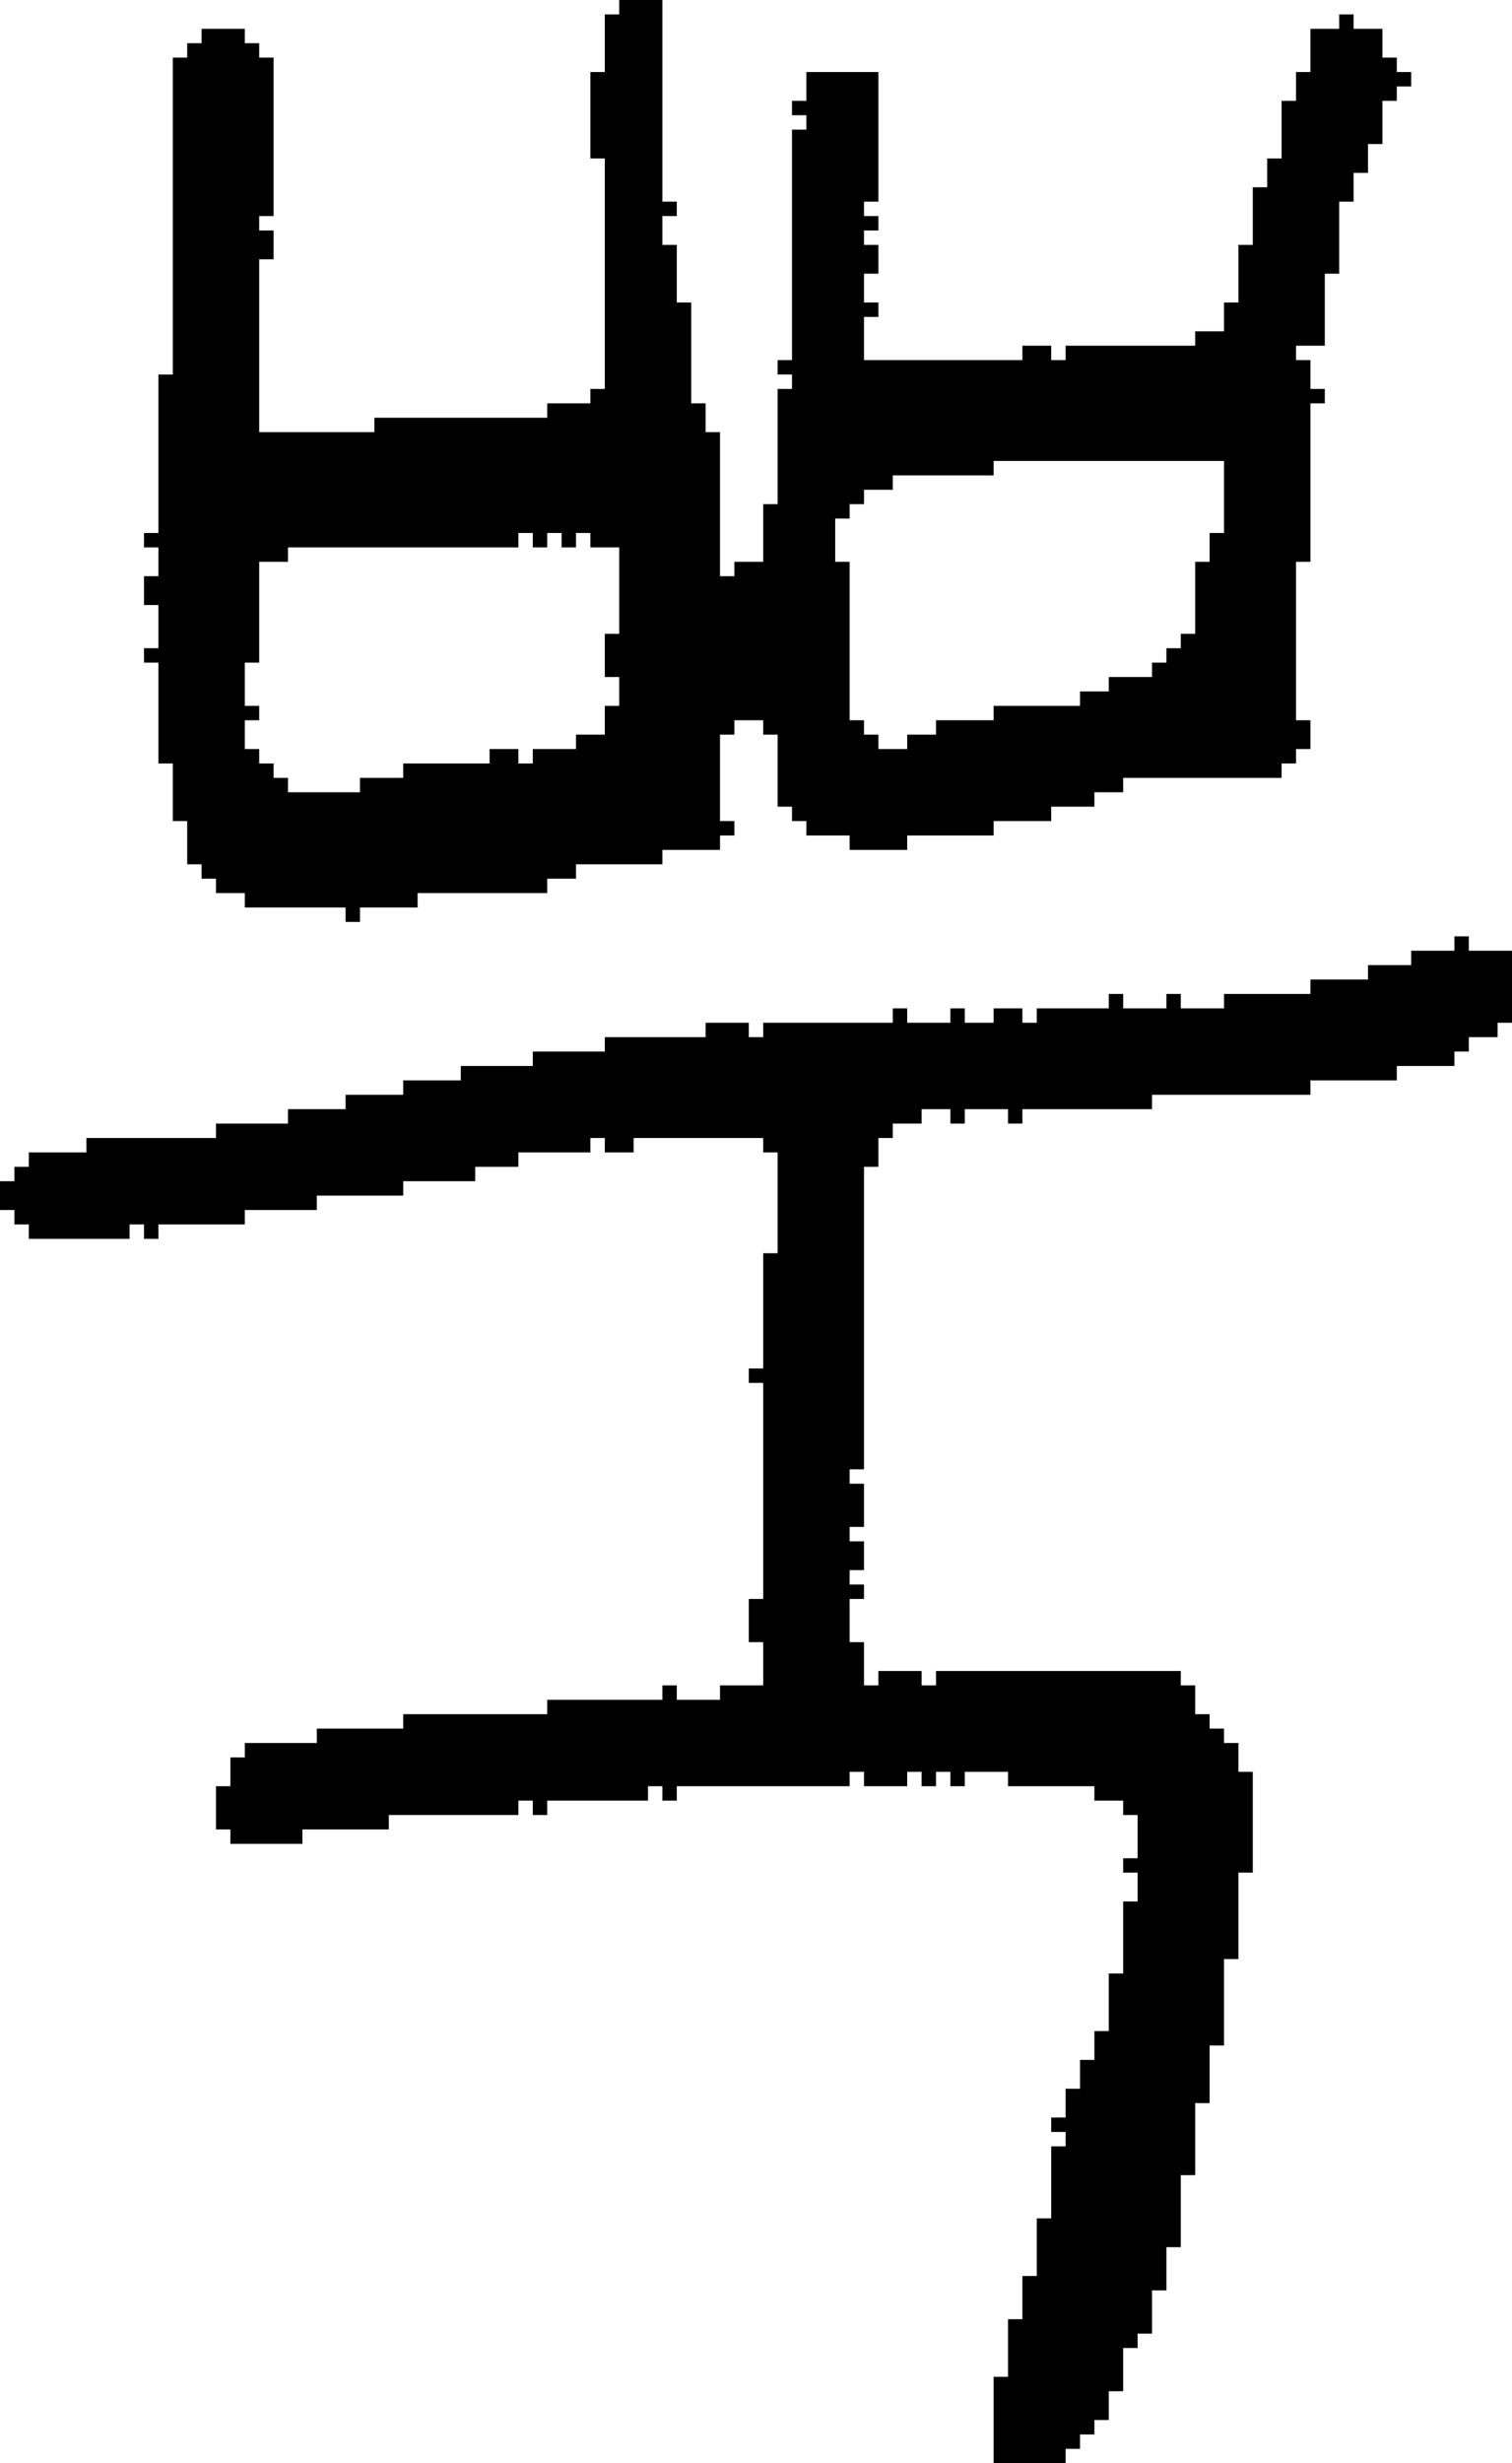 <?xml version="1.0" encoding="UTF-8" standalone="no"?>
<!DOCTYPE svg PUBLIC "-//W3C//DTD SVG 1.1//EN" 
  "http://www.w3.org/Graphics/SVG/1.1/DTD/svg11.dtd">
<svg width="105" height="171"
     xmlns="http://www.w3.org/2000/svg" version="1.1">
 <path d="  M 81,159  L 81,156  L 82,156  L 82,151  L 83,151  L 83,146  L 84,146  L 84,142  L 85,142  L 85,136  L 86,136  L 86,130  L 87,130  L 87,123  L 86,123  L 86,121  L 85,121  L 85,120  L 84,120  L 84,119  L 83,119  L 83,117  L 82,117  L 82,116  L 65,116  L 65,117  L 64,117  L 64,116  L 61,116  L 61,117  L 60,117  L 60,114  L 59,114  L 59,111  L 60,111  L 60,110  L 59,110  L 59,109  L 60,109  L 60,107  L 59,107  L 59,106  L 60,106  L 60,103  L 59,103  L 59,102  L 60,102  L 60,81  L 61,81  L 61,79  L 62,79  L 62,78  L 64,78  L 64,77  L 66,77  L 66,78  L 67,78  L 67,77  L 70,77  L 70,78  L 71,78  L 71,77  L 80,77  L 80,76  L 91,76  L 91,75  L 97,75  L 97,74  L 101,74  L 101,73  L 102,73  L 102,72  L 104,72  L 104,71  L 105,71  L 105,66  L 102,66  L 102,65  L 101,65  L 101,66  L 98,66  L 98,67  L 95,67  L 95,68  L 91,68  L 91,69  L 85,69  L 85,70  L 82,70  L 82,69  L 81,69  L 81,70  L 78,70  L 78,69  L 77,69  L 77,70  L 72,70  L 72,71  L 71,71  L 71,70  L 69,70  L 69,71  L 67,71  L 67,70  L 66,70  L 66,71  L 63,71  L 63,70  L 62,70  L 62,71  L 53,71  L 53,72  L 52,72  L 52,71  L 49,71  L 49,72  L 42,72  L 42,73  L 37,73  L 37,74  L 32,74  L 32,75  L 28,75  L 28,76  L 24,76  L 24,77  L 20,77  L 20,78  L 15,78  L 15,79  L 6,79  L 6,80  L 2,80  L 2,81  L 1,81  L 1,82  L 0,82  L 0,84  L 1,84  L 1,85  L 2,85  L 2,86  L 9,86  L 9,85  L 10,85  L 10,86  L 11,86  L 11,85  L 17,85  L 17,84  L 22,84  L 22,83  L 28,83  L 28,82  L 33,82  L 33,81  L 36,81  L 36,80  L 41,80  L 41,79  L 42,79  L 42,80  L 44,80  L 44,79  L 53,79  L 53,80  L 54,80  L 54,87  L 53,87  L 53,95  L 52,95  L 52,96  L 53,96  L 53,111  L 52,111  L 52,114  L 53,114  L 53,117  L 50,117  L 50,118  L 47,118  L 47,117  L 46,117  L 46,118  L 38,118  L 38,119  L 28,119  L 28,120  L 22,120  L 22,121  L 17,121  L 17,122  L 16,122  L 16,124  L 15,124  L 15,127  L 16,127  L 16,128  L 21,128  L 21,127  L 27,127  L 27,126  L 36,126  L 36,125  L 37,125  L 37,126  L 38,126  L 38,125  L 45,125  L 45,124  L 46,124  L 46,125  L 47,125  L 47,124  L 59,124  L 59,123  L 60,123  L 60,124  L 63,124  L 63,123  L 64,123  L 64,124  L 65,124  L 65,123  L 66,123  L 66,124  L 67,124  L 67,123  L 70,123  L 70,124  L 76,124  L 76,125  L 78,125  L 78,126  L 79,126  L 79,129  L 78,129  L 78,130  L 79,130  L 79,132  L 78,132  L 78,137  L 77,137  L 77,141  L 76,141  L 76,143  L 75,143  L 75,145  L 74,145  L 74,147  L 73,147  L 73,148  L 74,148  L 74,149  L 73,149  L 73,154  L 72,154  L 72,158  L 71,158  L 71,161  L 70,161  L 70,165  L 69,165  L 69,171  L 74,171  L 74,170  L 75,170  L 75,169  L 76,169  L 76,168  L 77,168  L 77,166  L 78,166  L 78,163  L 79,163  L 79,162  L 80,162  L 80,159  Z  " style="fill:rgb(0, 0, 0); fill-opacity:1.000; stroke:none;" />
 <path d="  M 50,59  L 50,58  L 51,58  L 51,57  L 50,57  L 50,51  L 51,51  L 51,50  L 53,50  L 53,51  L 54,51  L 54,56  L 55,56  L 55,57  L 56,57  L 56,58  L 59,58  L 59,59  L 63,59  L 63,58  L 69,58  L 69,57  L 73,57  L 73,56  L 76,56  L 76,55  L 78,55  L 78,54  L 89,54  L 89,53  L 90,53  L 90,52  L 91,52  L 91,50  L 90,50  L 90,39  L 91,39  L 91,28  L 92,28  L 92,27  L 91,27  L 91,25  L 90,25  L 90,24  L 92,24  L 92,19  L 93,19  L 93,14  L 94,14  L 94,12  L 95,12  L 95,10  L 96,10  L 96,7  L 97,7  L 97,6  L 98,6  L 98,5  L 97,5  L 97,4  L 96,4  L 96,2  L 94,2  L 94,1  L 93,1  L 93,2  L 91,2  L 91,5  L 90,5  L 90,7  L 89,7  L 89,11  L 88,11  L 88,13  L 87,13  L 87,17  L 86,17  L 86,21  L 85,21  L 85,23  L 83,23  L 83,24  L 74,24  L 74,25  L 73,25  L 73,24  L 71,24  L 71,25  L 60,25  L 60,22  L 61,22  L 61,21  L 60,21  L 60,19  L 61,19  L 61,17  L 60,17  L 60,16  L 61,16  L 61,15  L 60,15  L 60,14  L 61,14  L 61,5  L 56,5  L 56,7  L 55,7  L 55,8  L 56,8  L 56,9  L 55,9  L 55,25  L 54,25  L 54,26  L 55,26  L 55,27  L 54,27  L 54,35  L 53,35  L 53,39  L 51,39  L 51,40  L 50,40  L 50,30  L 49,30  L 49,28  L 48,28  L 48,21  L 47,21  L 47,17  L 46,17  L 46,15  L 47,15  L 47,14  L 46,14  L 46,0  L 43,0  L 43,1  L 42,1  L 42,5  L 41,5  L 41,11  L 42,11  L 42,27  L 41,27  L 41,28  L 38,28  L 38,29  L 26,29  L 26,30  L 18,30  L 18,18  L 19,18  L 19,16  L 18,16  L 18,15  L 19,15  L 19,4  L 18,4  L 18,3  L 17,3  L 17,2  L 14,2  L 14,3  L 13,3  L 13,4  L 12,4  L 12,26  L 11,26  L 11,37  L 10,37  L 10,38  L 11,38  L 11,40  L 10,40  L 10,42  L 11,42  L 11,45  L 10,45  L 10,46  L 11,46  L 11,53  L 12,53  L 12,57  L 13,57  L 13,60  L 14,60  L 14,61  L 15,61  L 15,62  L 17,62  L 17,63  L 24,63  L 24,64  L 25,64  L 25,63  L 29,63  L 29,62  L 38,62  L 38,61  L 40,61  L 40,60  L 46,60  L 46,59  Z  M 62,33  L 69,33  L 69,32  L 85,32  L 85,37  L 84,37  L 84,39  L 83,39  L 83,44  L 82,44  L 82,45  L 81,45  L 81,46  L 80,46  L 80,47  L 77,47  L 77,48  L 75,48  L 75,49  L 69,49  L 69,50  L 65,50  L 65,51  L 63,51  L 63,52  L 61,52  L 61,51  L 60,51  L 60,50  L 59,50  L 59,39  L 58,39  L 58,36  L 59,36  L 59,35  L 60,35  L 60,34  L 62,34  Z  M 37,52  L 37,53  L 36,53  L 36,52  L 34,52  L 34,53  L 28,53  L 28,54  L 25,54  L 25,55  L 20,55  L 20,54  L 19,54  L 19,53  L 18,53  L 18,52  L 17,52  L 17,50  L 18,50  L 18,49  L 17,49  L 17,46  L 18,46  L 18,39  L 20,39  L 20,38  L 36,38  L 36,37  L 37,37  L 37,38  L 38,38  L 38,37  L 39,37  L 39,38  L 40,38  L 40,37  L 41,37  L 41,38  L 43,38  L 43,44  L 42,44  L 42,47  L 43,47  L 43,49  L 42,49  L 42,51  L 40,51  L 40,52  Z  " style="fill:rgb(0, 0, 0); fill-opacity:1.000; stroke:none;" />
</svg>
